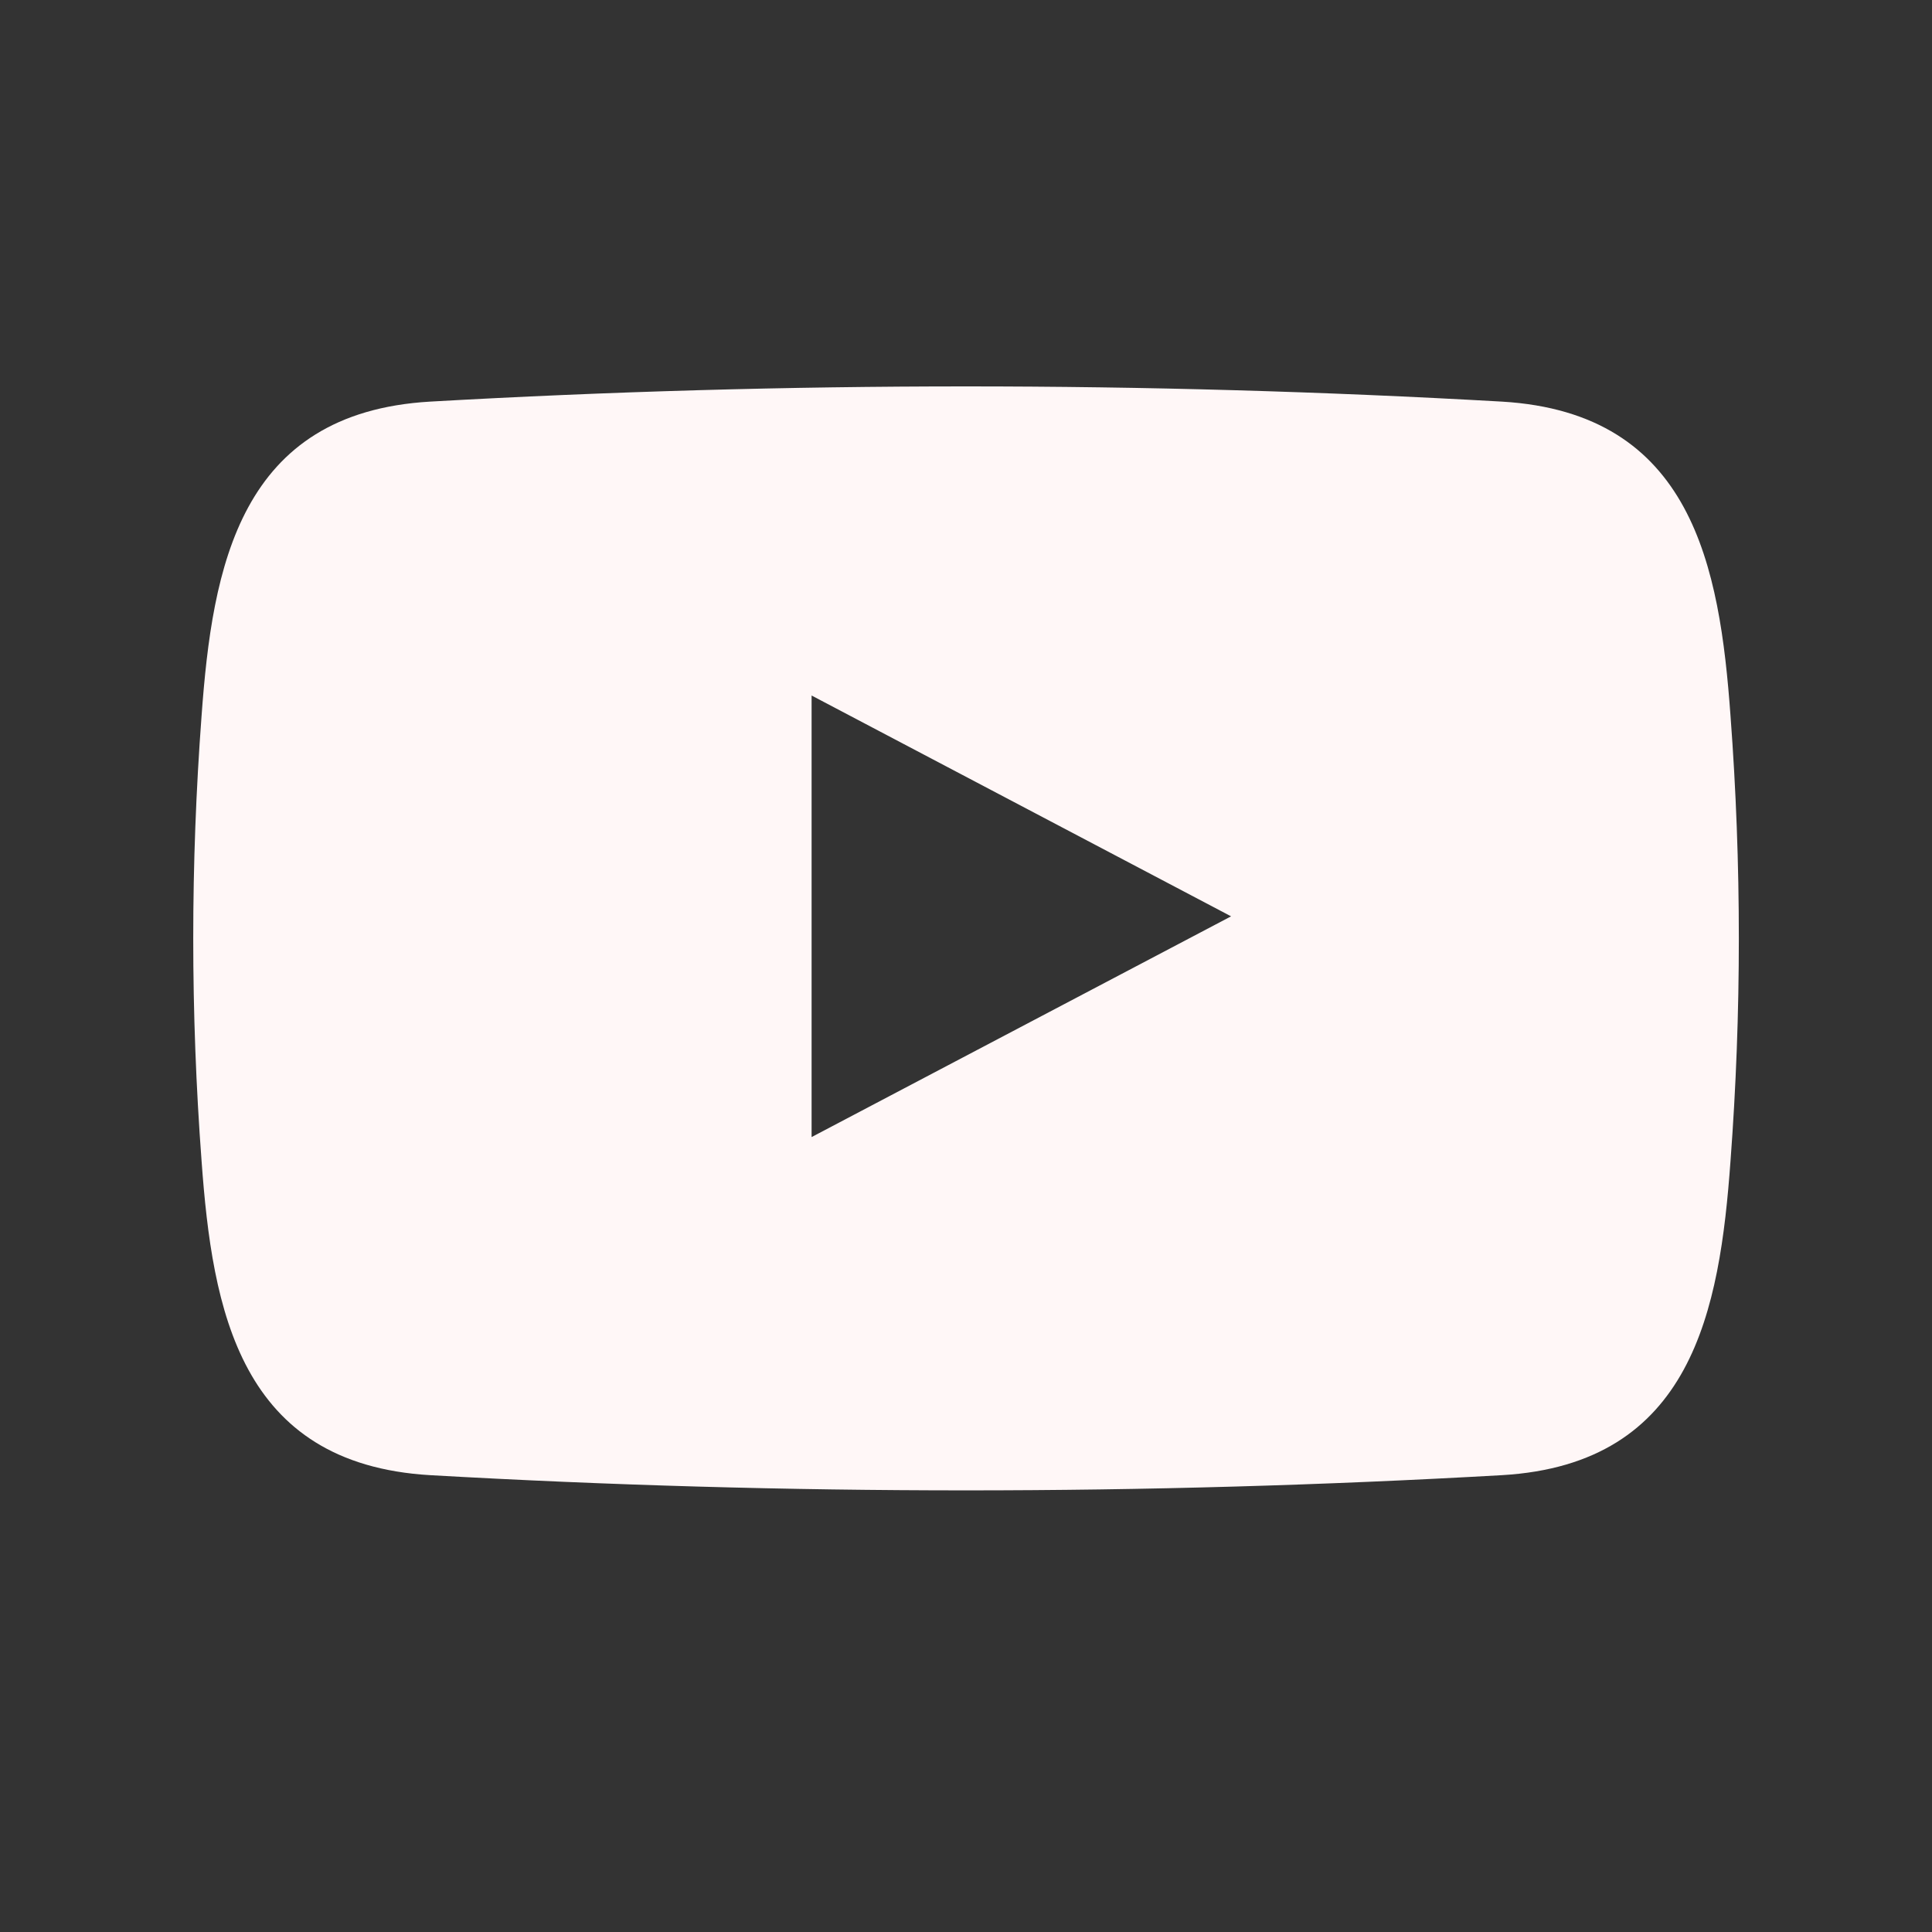 <svg width="24" height="24" viewBox="0 0 24 24" fill="none" xmlns="http://www.w3.org/2000/svg">
<rect x="0" y="0" width="24" height="24" fill="#333333" stroke="none"/>
<path fill-rule="evenodd" clip-rule="evenodd" d="M21.497 8.892C21.363 7.041 21.025 5.129 18.658 4.989C14.223 4.737 9.777 4.737 5.342 4.989C2.975 5.127 2.638 7.041 2.504 8.892C2.366 10.733 2.366 12.581 2.504 14.422C2.638 16.273 2.975 18.185 5.342 18.325C9.777 18.577 14.223 18.577 18.658 18.325C21.025 18.187 21.363 16.273 21.497 14.422C21.635 12.581 21.635 10.733 21.497 8.892ZM10.082 14.125V8.64L15.293 11.383L10.082 14.125Z" fill="#FFF7F7"/>
</svg>
